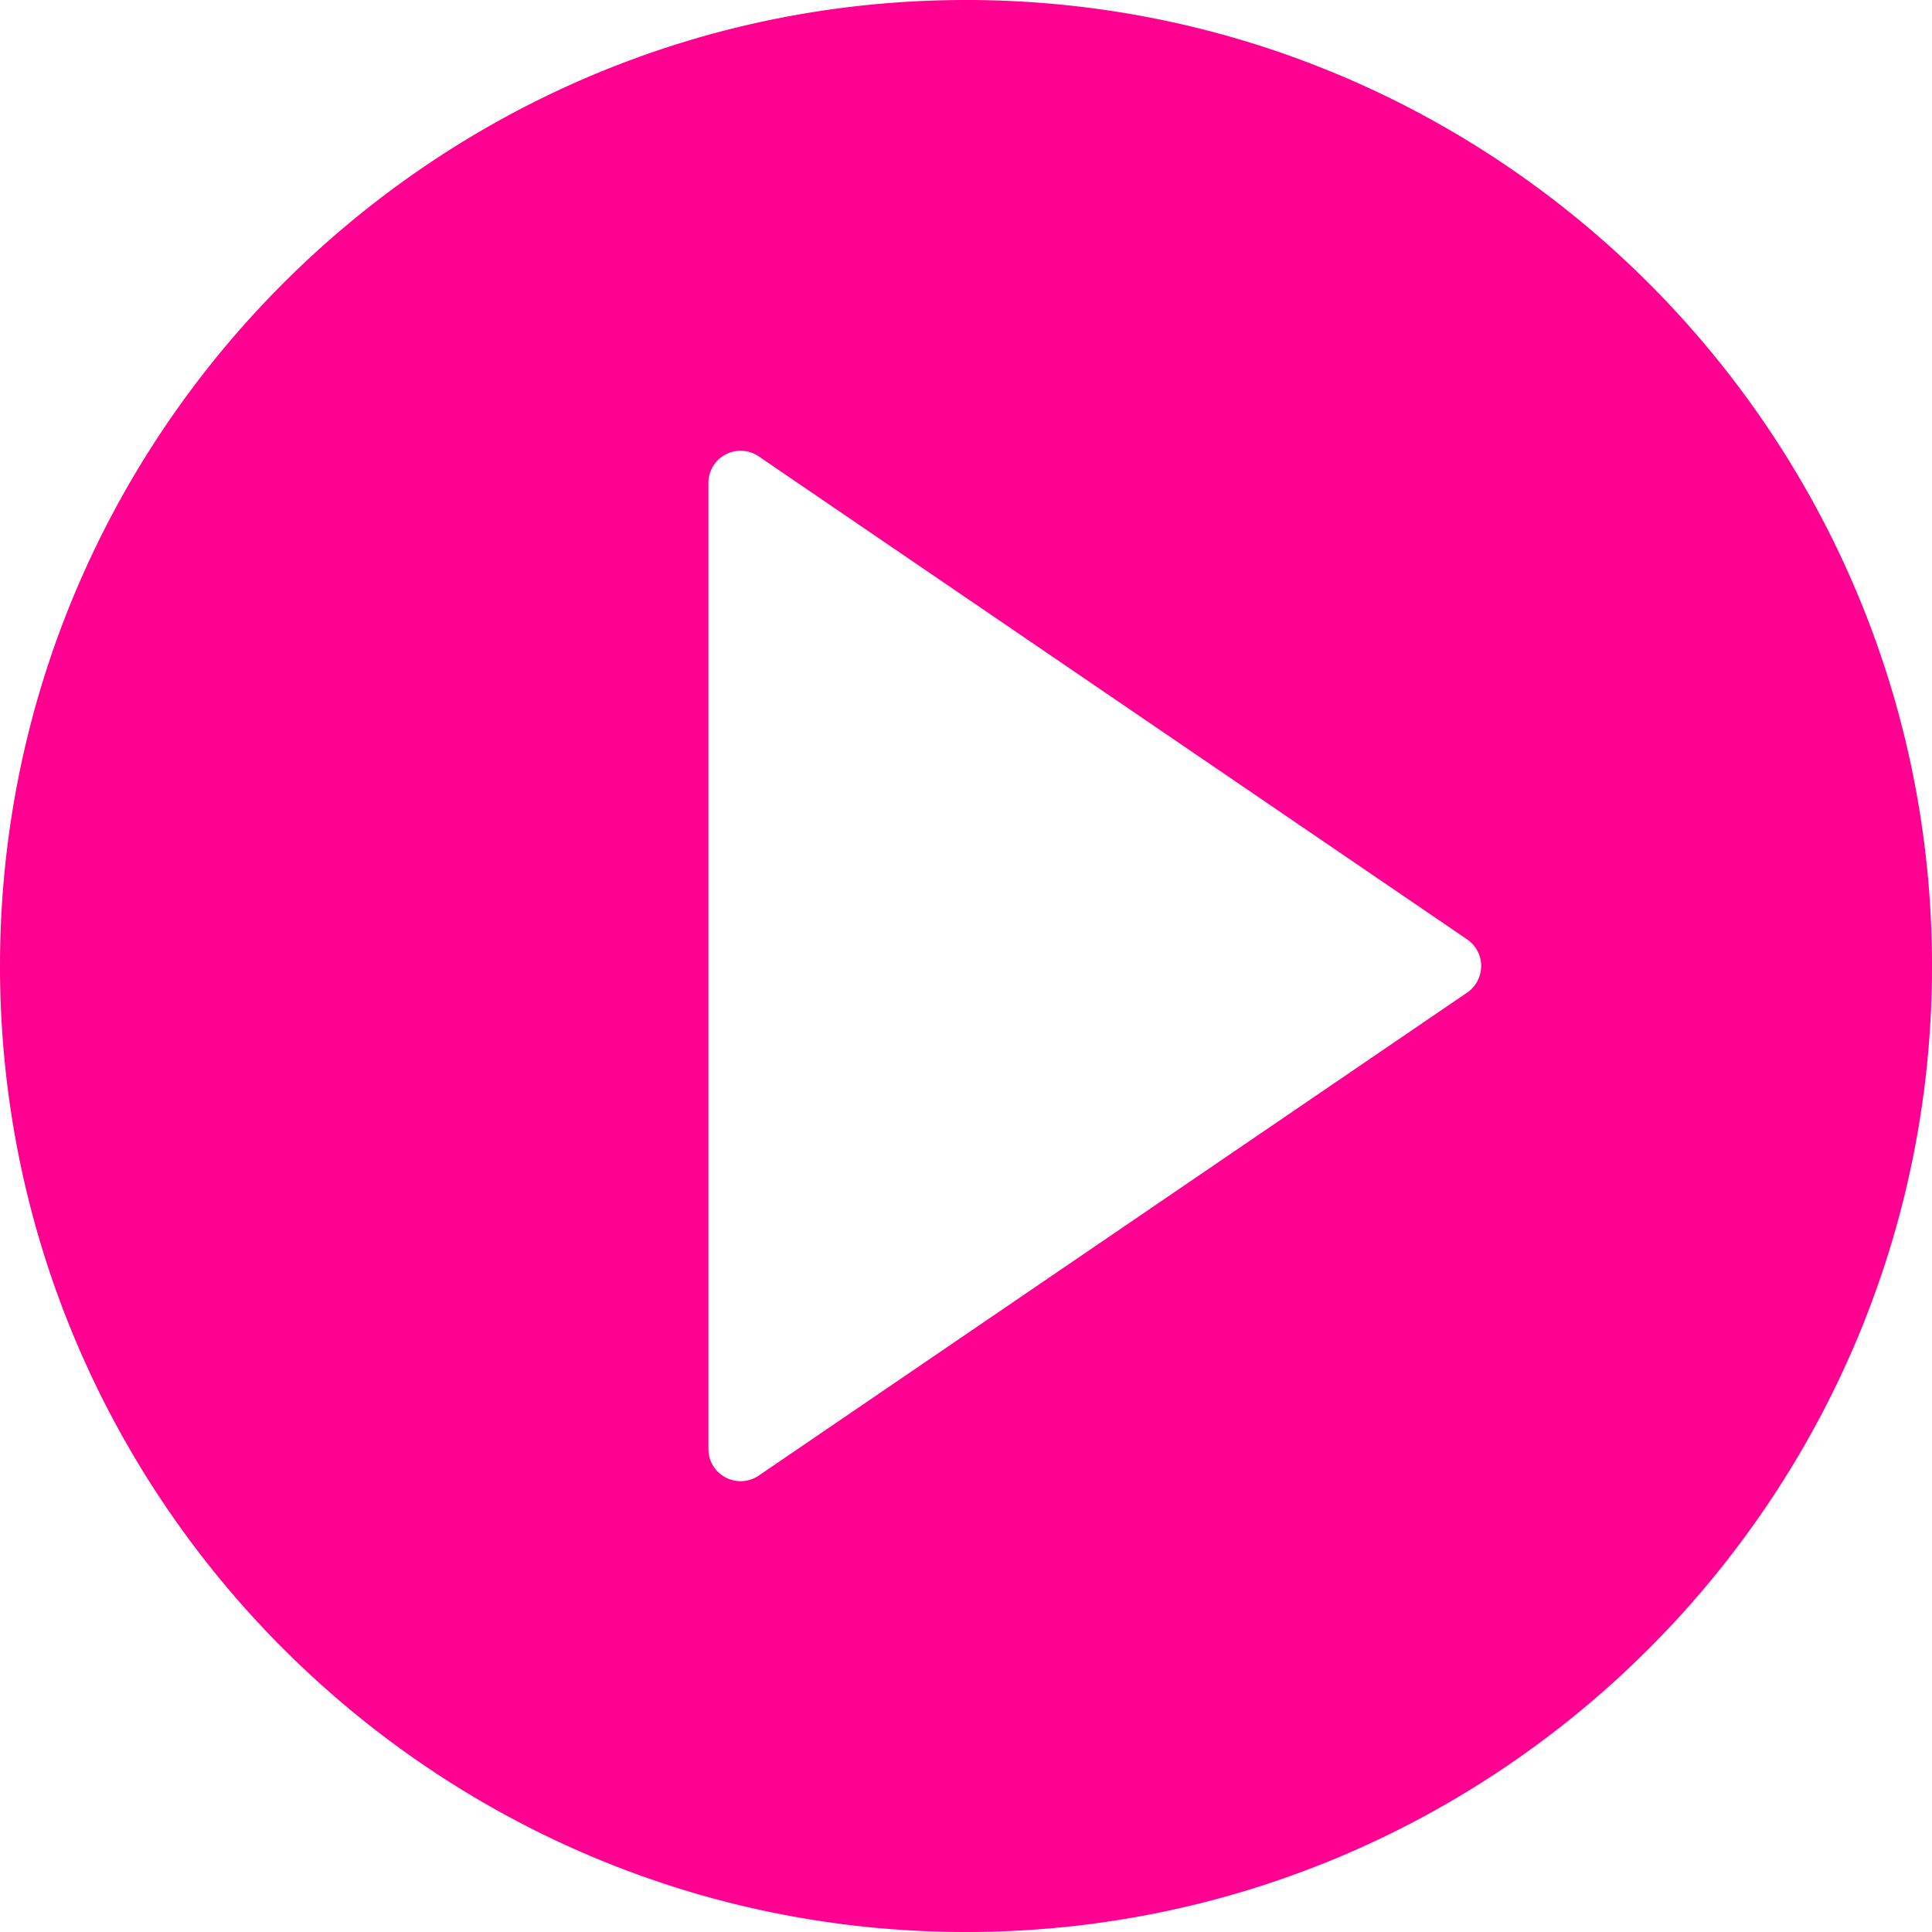 <?xml version="1.0" encoding="UTF-8"?>
<svg xmlns="http://www.w3.org/2000/svg" xml:space="preserve" viewBox="0 0 60 60" fill="#ff0090">
  <path d="M30 0C13.458 0 0 13.458 0 30s13.458 30 30 30 30-13.458 30-30S46.542 0 30 0zm15.563 30.826-22 15a1.002 1.002 0 0 1-1.03.058A.999.999 0 0 1 22 45V15a.999.999 0 0 1 1.564-.826l22 15a1.001 1.001 0 0 1-.001 1.652z"></path>
</svg>
